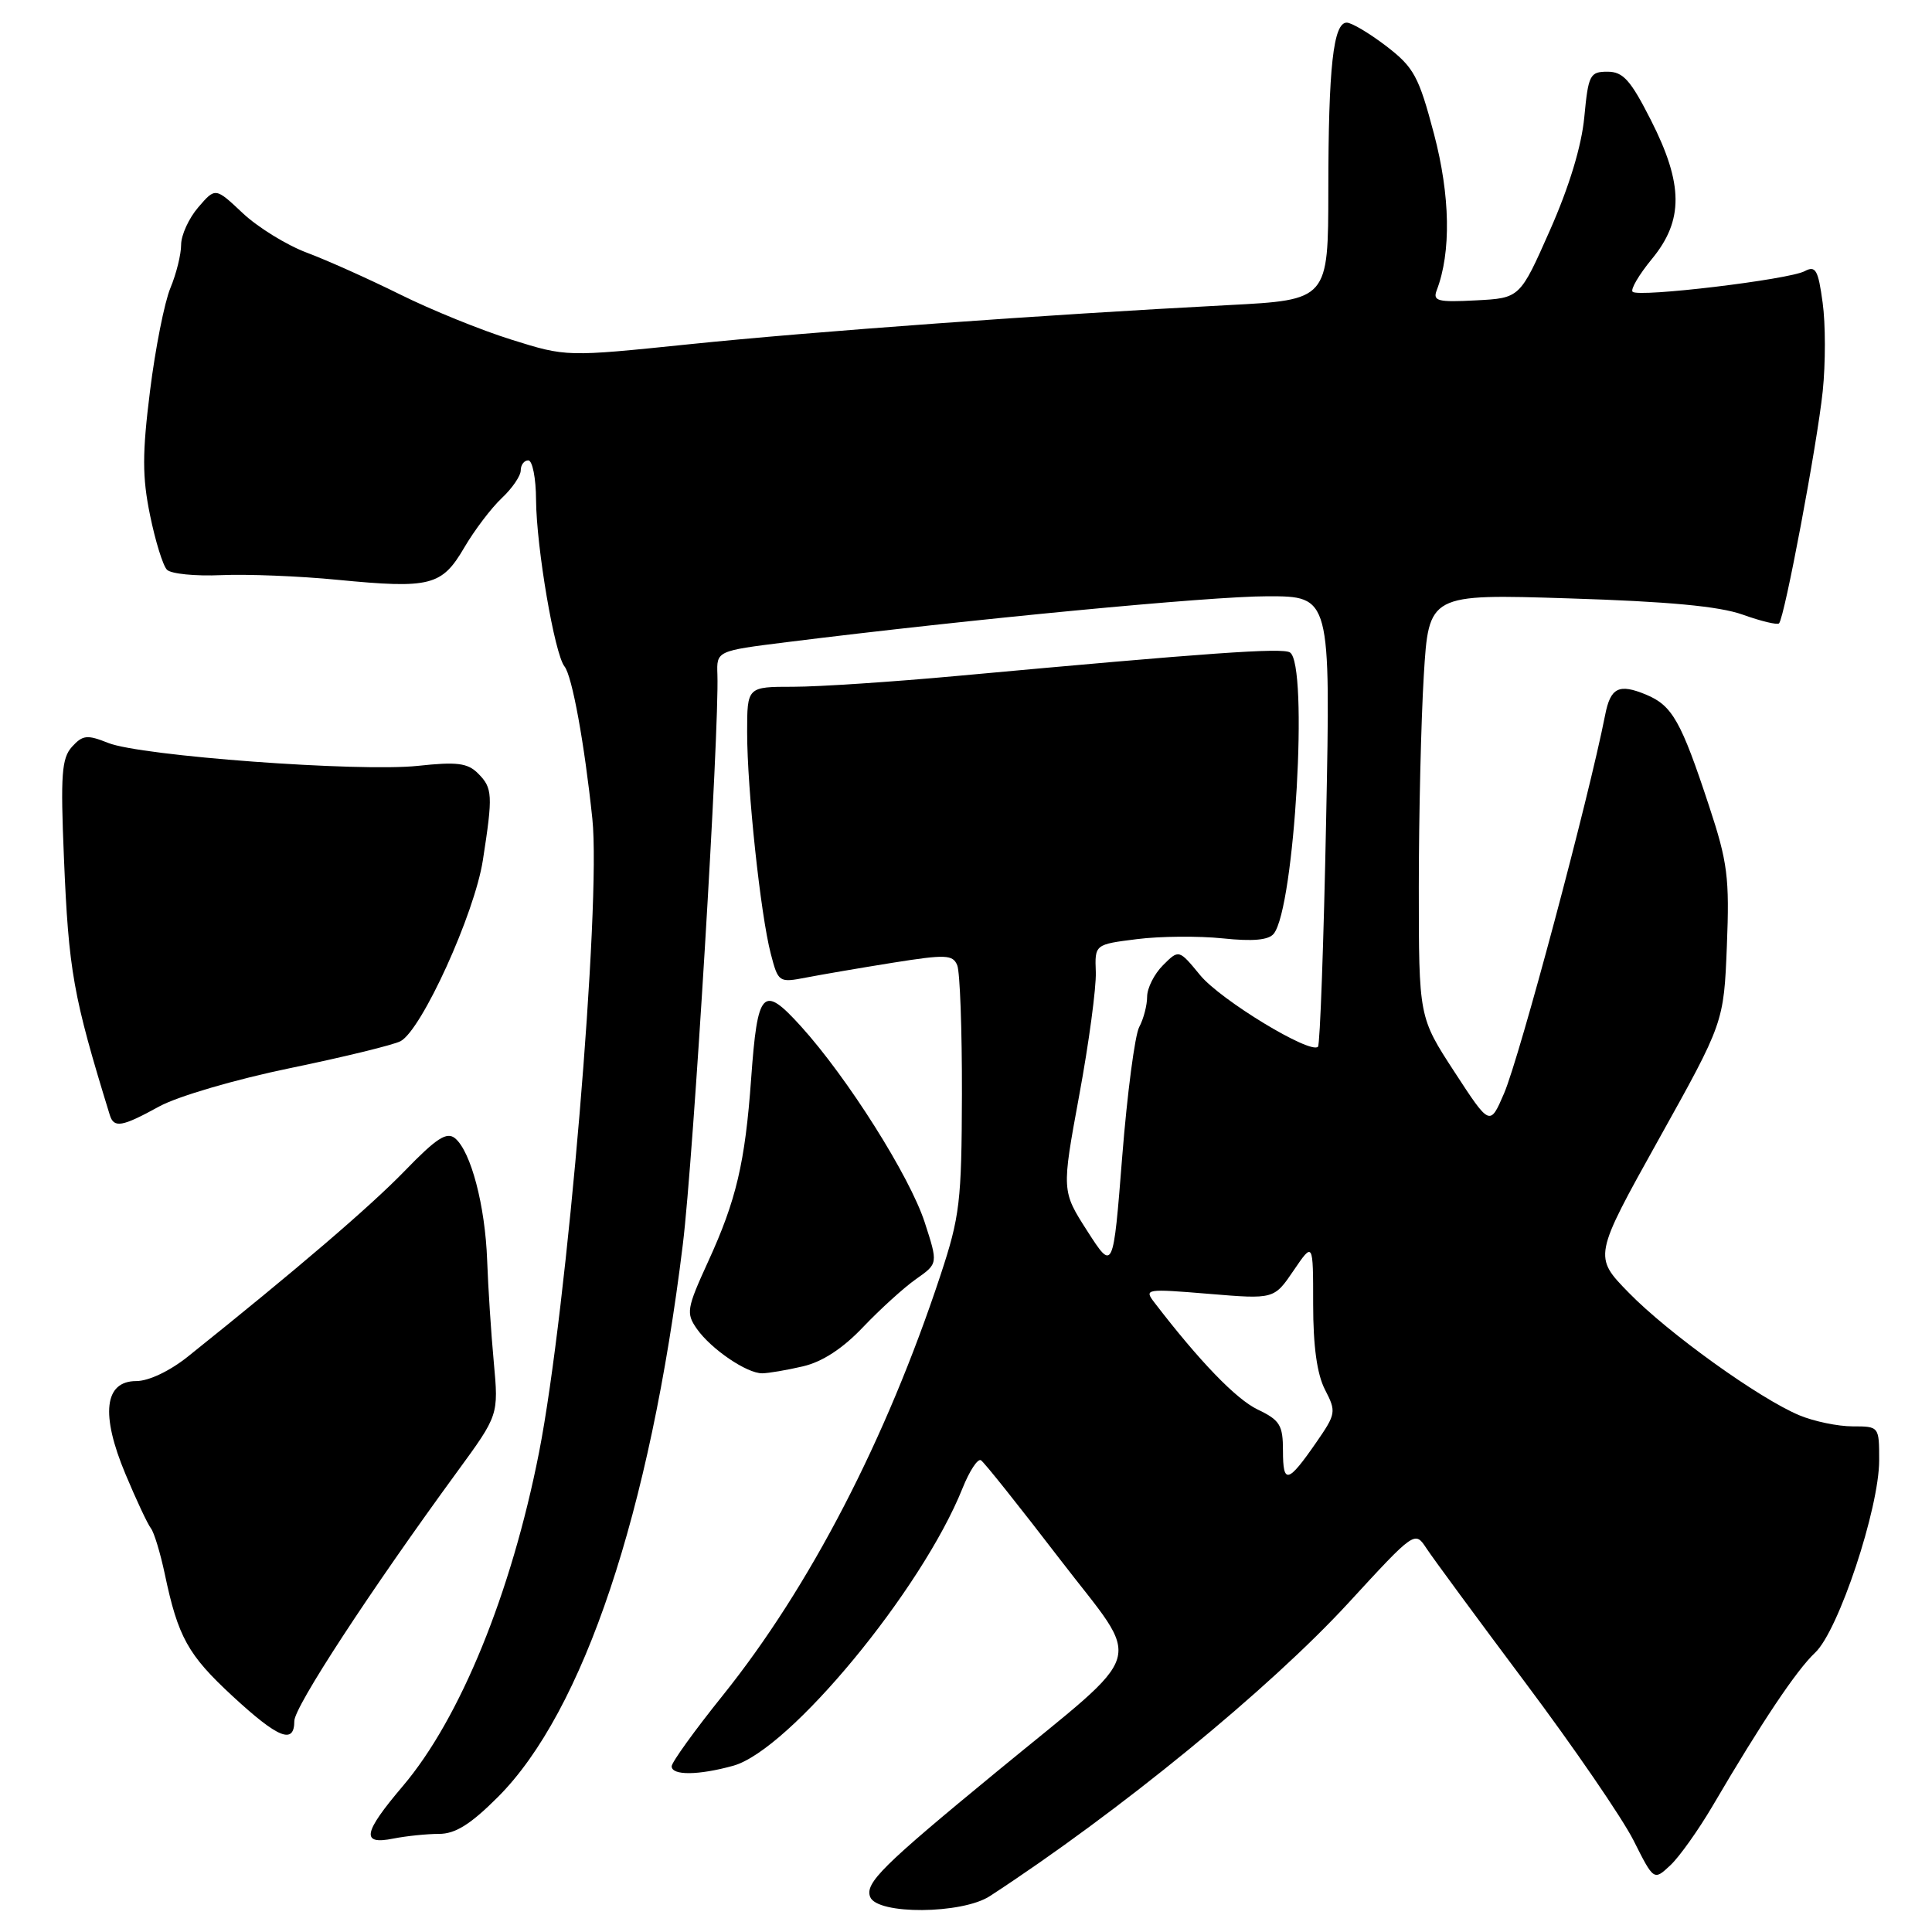 <?xml version="1.0" encoding="UTF-8" standalone="no"?>
<!DOCTYPE svg PUBLIC "-//W3C//DTD SVG 1.1//EN" "http://www.w3.org/Graphics/SVG/1.1/DTD/svg11.dtd" >
<svg xmlns="http://www.w3.org/2000/svg" xmlns:xlink="http://www.w3.org/1999/xlink" version="1.1" viewBox="0 0 256 256">
 <g >
 <path fill="currentColor"
d=" M 131.17 251.24 C 148.26 240.10 168.19 223.79 178.68 212.39 C 187.44 202.86 187.48 202.84 188.99 205.13 C 189.82 206.40 195.73 214.43 202.12 222.97 C 208.52 231.51 214.96 240.91 216.45 243.86 C 219.14 249.21 219.14 249.21 221.33 247.16 C 222.53 246.04 225.04 242.50 226.92 239.31 C 233.47 228.14 238.04 221.31 240.52 218.98 C 243.61 216.08 249.00 199.87 249.00 193.49 C 249.00 189.02 248.99 189.00 245.47 189.00 C 243.53 189.00 240.36 188.34 238.44 187.54 C 233.10 185.31 221.06 176.66 215.82 171.29 C 211.14 166.50 211.14 166.50 219.77 151.00 C 228.41 135.50 228.41 135.50 228.82 125.33 C 229.18 116.29 228.92 114.25 226.47 106.83 C 222.75 95.54 221.59 93.49 218.11 92.04 C 214.51 90.55 213.40 91.10 212.69 94.74 C 210.51 105.83 201.37 140.04 199.30 144.87 C 197.42 149.24 197.42 149.24 192.71 142.01 C 188.00 134.78 188.00 134.78 188.00 117.54 C 188.00 108.07 188.30 95.45 188.66 89.51 C 189.32 78.70 189.32 78.70 207.91 79.29 C 221.04 79.70 227.79 80.33 230.91 81.44 C 233.33 82.31 235.50 82.83 235.73 82.60 C 236.46 81.87 240.79 58.84 241.52 51.84 C 241.90 48.18 241.90 42.90 241.51 40.11 C 240.92 35.75 240.58 35.16 239.13 35.93 C 237.04 37.05 217.10 39.44 216.33 38.66 C 216.02 38.36 217.17 36.40 218.88 34.32 C 223.10 29.21 223.07 24.41 218.75 15.91 C 216.06 10.61 215.07 9.50 213.00 9.50 C 210.67 9.50 210.46 9.92 209.93 15.50 C 209.57 19.34 207.93 24.74 205.38 30.50 C 201.40 39.50 201.40 39.50 195.57 39.80 C 190.51 40.07 189.83 39.89 190.37 38.47 C 192.30 33.44 192.17 25.93 190.01 17.74 C 187.99 10.10 187.35 8.93 183.70 6.12 C 181.46 4.41 179.10 3.00 178.45 3.00 C 176.67 3.00 176.02 8.89 176.01 25.12 C 176.00 39.74 176.00 39.74 162.75 40.43 C 138.38 41.70 107.66 43.93 91.28 45.62 C 75.05 47.29 75.05 47.29 67.78 45.01 C 63.77 43.76 57.12 41.06 53.00 39.01 C 48.88 36.97 43.31 34.47 40.63 33.47 C 37.95 32.46 34.13 30.10 32.15 28.23 C 28.54 24.83 28.54 24.83 26.27 27.47 C 25.02 28.92 24.00 31.16 24.00 32.43 C 24.00 33.71 23.36 36.29 22.58 38.16 C 21.80 40.03 20.58 46.16 19.88 51.79 C 18.84 60.08 18.84 63.20 19.88 68.26 C 20.58 71.69 21.59 74.95 22.12 75.49 C 22.65 76.04 25.88 76.36 29.29 76.21 C 32.71 76.06 39.66 76.33 44.74 76.83 C 57.04 78.02 58.54 77.64 61.51 72.57 C 62.86 70.26 65.10 67.31 66.48 66.01 C 67.87 64.71 69.00 63.05 69.00 62.33 C 69.00 61.60 69.45 61.00 70.00 61.00 C 70.55 61.00 71.02 63.36 71.03 66.25 C 71.08 72.58 73.48 86.65 74.80 88.31 C 75.81 89.57 77.44 98.48 78.49 108.50 C 79.67 119.77 75.15 173.50 71.42 192.48 C 67.75 211.10 60.97 227.72 53.38 236.66 C 48.09 242.89 47.80 244.49 52.12 243.62 C 53.84 243.28 56.57 243.00 58.17 243.00 C 60.34 243.00 62.36 241.73 65.97 238.12 C 77.30 226.79 86.13 200.42 90.48 164.88 C 91.89 153.39 95.32 96.83 95.06 89.38 C 94.95 86.25 94.95 86.25 104.23 85.09 C 128.73 82.03 160.35 79.01 167.91 79.01 C 176.31 79.00 176.31 79.00 175.72 108.60 C 175.40 124.88 174.91 138.42 174.64 138.70 C 173.61 139.72 161.74 132.51 159.03 129.22 C 156.21 125.79 156.21 125.79 154.10 127.90 C 152.95 129.05 152.00 130.93 152.00 132.07 C 152.00 133.20 151.53 135.01 150.95 136.09 C 150.38 137.16 149.36 144.89 148.70 153.25 C 147.50 168.45 147.50 168.45 144.08 163.13 C 140.67 157.81 140.67 157.81 143.00 145.15 C 144.29 138.19 145.27 130.84 145.20 128.82 C 145.06 125.14 145.06 125.14 150.65 124.44 C 153.72 124.05 158.84 124.01 162.02 124.34 C 166.02 124.76 168.10 124.57 168.78 123.72 C 171.55 120.25 173.41 87.99 170.92 86.45 C 169.89 85.81 160.29 86.49 126.87 89.56 C 118.28 90.35 108.49 91.00 105.12 91.00 C 99.00 91.00 99.00 91.00 99.00 97.04 C 99.00 104.56 100.78 121.21 102.13 126.37 C 103.12 130.17 103.20 130.23 106.82 129.53 C 108.84 129.14 114.03 128.25 118.34 127.56 C 125.33 126.45 126.26 126.49 126.84 127.91 C 127.20 128.78 127.48 136.47 127.46 145.00 C 127.42 159.25 127.19 161.19 124.61 169.00 C 117.41 190.76 107.30 210.28 95.79 224.63 C 92.05 229.28 89.00 233.52 89.00 234.04 C 89.00 235.28 92.54 235.25 97.16 233.97 C 104.60 231.90 122.15 210.67 127.54 197.20 C 128.46 194.90 129.56 193.23 129.98 193.49 C 130.40 193.74 135.11 199.66 140.46 206.63 C 151.50 221.02 152.40 218.02 132.08 234.75 C 116.89 247.24 114.60 249.51 115.30 251.35 C 116.22 253.73 127.48 253.65 131.17 251.24 Z  M 39.00 228.04 C 39.00 226.17 48.98 210.89 60.59 195.00 C 66.07 187.50 66.07 187.50 65.43 180.50 C 65.07 176.65 64.68 170.57 64.55 167.00 C 64.29 159.76 62.40 152.57 60.30 150.83 C 59.20 149.92 57.83 150.81 53.62 155.16 C 49.01 159.91 39.42 168.13 24.90 179.75 C 22.50 181.67 19.70 183.00 18.05 183.00 C 13.82 183.00 13.31 187.41 16.62 195.31 C 18.04 198.71 19.56 201.95 19.99 202.50 C 20.42 203.05 21.24 205.77 21.83 208.54 C 23.59 216.93 24.90 219.28 30.82 224.75 C 36.87 230.34 39.00 231.20 39.00 228.04 Z  M 106.39 181.05 C 108.97 180.45 111.68 178.68 114.39 175.82 C 116.65 173.45 119.81 170.58 121.40 169.47 C 124.30 167.43 124.30 167.43 122.53 161.97 C 120.54 155.85 112.29 142.79 106.12 135.98 C 101.07 130.41 100.38 131.14 99.53 142.94 C 98.73 154.06 97.56 159.03 93.83 167.17 C 90.99 173.38 90.89 174.00 92.33 176.07 C 94.23 178.77 98.96 181.99 101.00 181.97 C 101.83 181.96 104.25 181.55 106.39 181.05 Z  M 21.12 146.60 C 23.58 145.26 31.19 143.03 38.45 141.53 C 45.58 140.06 52.16 138.45 53.08 137.96 C 55.89 136.45 62.87 121.10 63.98 114.00 C 65.33 105.31 65.28 104.42 63.33 102.47 C 61.96 101.10 60.53 100.92 55.37 101.48 C 47.58 102.31 18.63 100.17 14.33 98.44 C 11.55 97.33 10.96 97.39 9.54 98.95 C 8.17 100.47 8.01 102.65 8.47 113.62 C 9.10 128.71 9.67 131.91 14.55 147.75 C 15.10 149.51 16.15 149.33 21.12 146.60 Z  M 170.00 192.24 C 170.00 188.84 169.60 188.18 166.65 186.77 C 163.80 185.41 158.94 180.38 152.98 172.61 C 151.57 170.78 151.80 170.75 160.17 171.44 C 168.82 172.16 168.82 172.16 171.41 168.35 C 174.00 164.54 174.00 164.54 174.00 172.82 C 174.00 178.39 174.51 182.09 175.57 184.14 C 177.08 187.06 177.03 187.34 174.41 191.13 C 170.65 196.56 170.00 196.72 170.00 192.24 Z "/>
</g>
</svg>